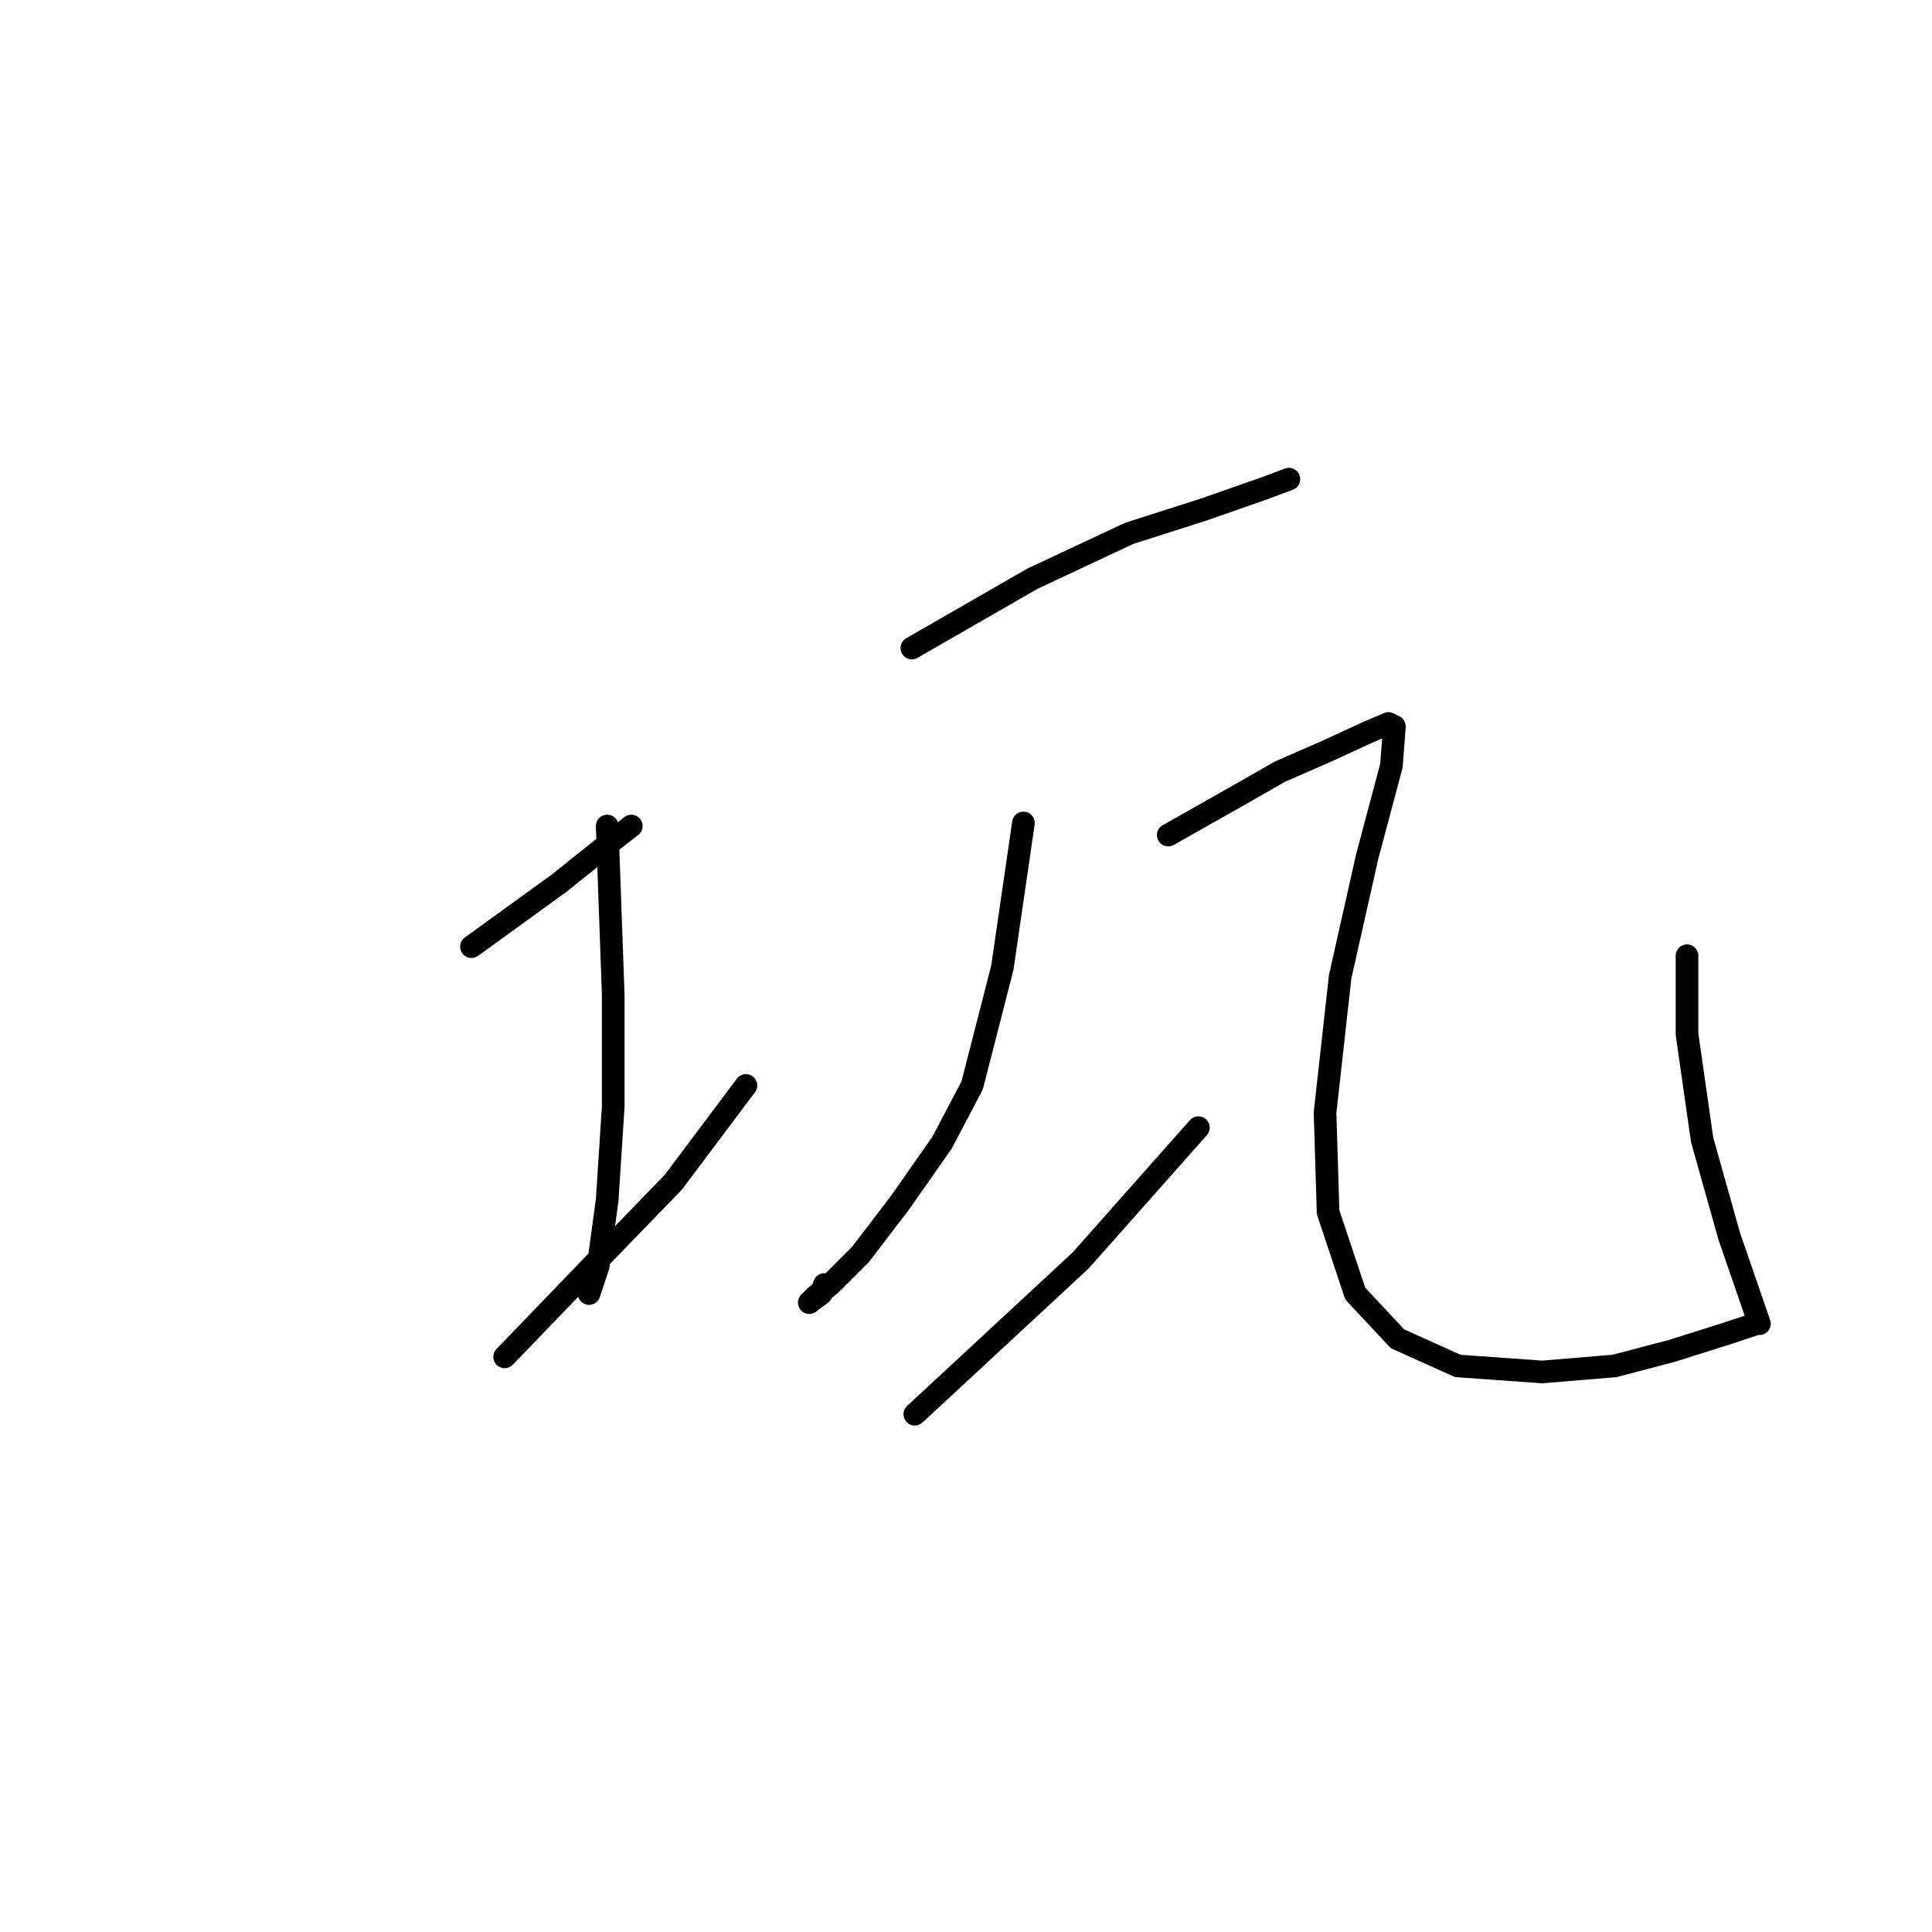 <?xml version="1.0" standalone="no"?>
    <svg width="256" height="256" xmlns="http://www.w3.org/2000/svg" version="1.1">
    <polyline stroke="black" stroke-width="3" stroke-linecap="round" fill="transparent" stroke-linejoin="round" points="62.47 125.438 74.061 117.045 80.056 112.249 83.653 109.452 83.653 109.452 " />
        <polyline stroke="black" stroke-width="3" stroke-linecap="round" fill="transparent" stroke-linejoin="round" points="80.455 109.452 81.255 131.833 81.255 146.621 80.455 159.011 79.257 167.804 78.057 171.401 78.057 171.401 " />
        <polyline stroke="black" stroke-width="3" stroke-linecap="round" fill="transparent" stroke-linejoin="round" points="66.867 179.794 77.258 169.003 89.248 156.613 98.84 143.823 98.84 143.823 " />
        <polyline stroke="black" stroke-width="3" stroke-linecap="round" fill="transparent" stroke-linejoin="round" points="120.822 85.871 136.809 76.678 149.599 70.683 159.591 67.486 167.584 64.688 170.782 63.489 170.782 63.489 " />
        <polyline stroke="black" stroke-width="3" stroke-linecap="round" fill="transparent" stroke-linejoin="round" points="135.61 109.052 132.813 128.236 128.816 143.823 124.819 151.417 119.224 159.411 114.028 166.205 110.031 170.202 108.033 171.801 107.234 172.6 108.832 171.401 109.232 170.202 109.232 170.202 " />
        <polyline stroke="black" stroke-width="3" stroke-linecap="round" fill="transparent" stroke-linejoin="round" points="121.222 187.388 143.204 167.004 158.791 149.419 158.791 149.419 " />
        <polyline stroke="black" stroke-width="3" stroke-linecap="round" fill="transparent" stroke-linejoin="round" points="154.795 110.651 163.987 105.455 169.583 102.257 175.977 99.46 181.173 97.062 183.971 95.863 184.77 96.262 184.37 101.458 181.173 113.448 177.576 129.435 175.578 147.42 175.977 160.61 179.574 171.401 185.17 177.396 193.163 180.993 204.354 181.792 213.946 180.993 221.54 178.995 229.134 176.597 232.731 175.398 233.131 175.398 229.134 163.807 225.537 151.018 223.538 137.029 223.538 126.637 223.538 126.637 " />
        </svg>
